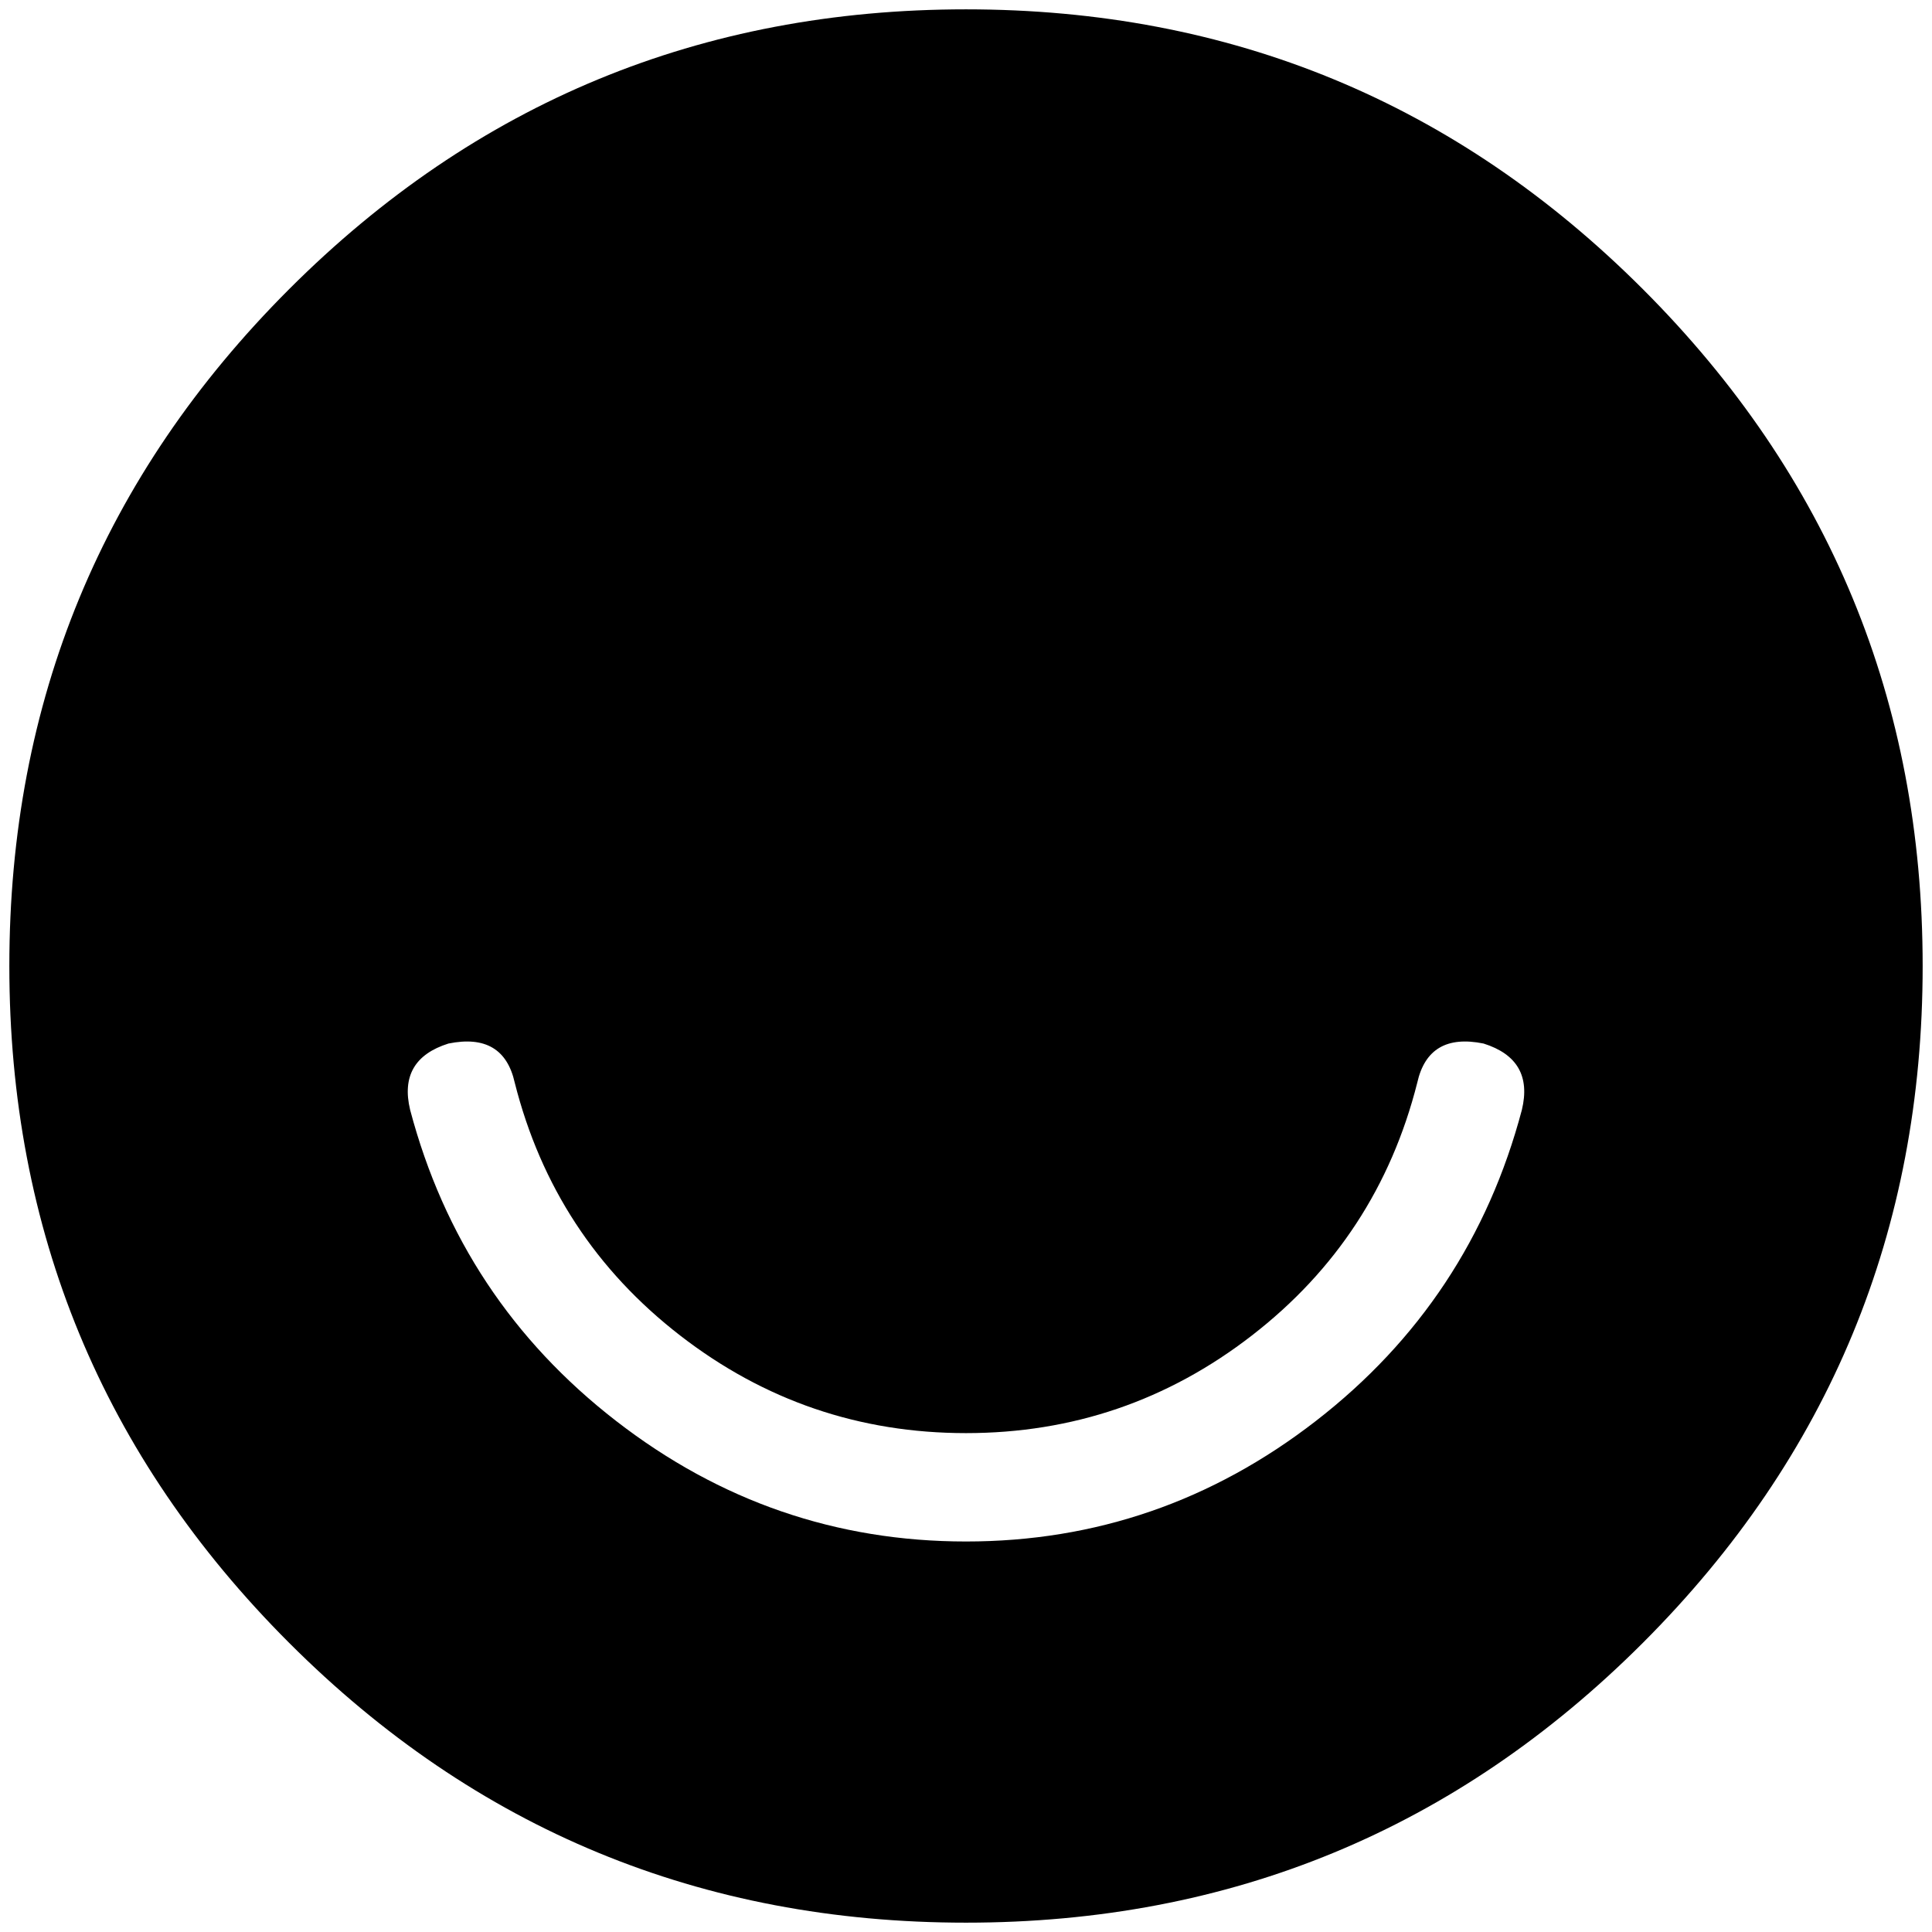 <?xml version="1.0" standalone="no"?>
<!DOCTYPE svg PUBLIC "-//W3C//DTD SVG 1.1//EN" "http://www.w3.org/Graphics/SVG/1.1/DTD/svg11.dtd" >
<svg xmlns="http://www.w3.org/2000/svg" xmlns:xlink="http://www.w3.org/1999/xlink" version="1.1" width="2048" height="2048" viewBox="-10 0 2068 2048">
   <path fill="currentColor"
d="M1024 0q-425 0 -724.5 299.5t-299.5 724.5t299.5 724.5t724.5 299.5t724.5 -299.5t299.5 -724.5t-299.5 -724.5t-724.5 -299.5zM1619 1178q-54 204 -220.5 333t-374.5 129t-374.5 -129t-220.5 -333q-13 -54 41 -71q59 -12 71 42q42 166 177 270.5t306 104.5t306 -104.5
t177 -270.5q12 -54 71 -42q54 17 41 71z" />
</svg>
